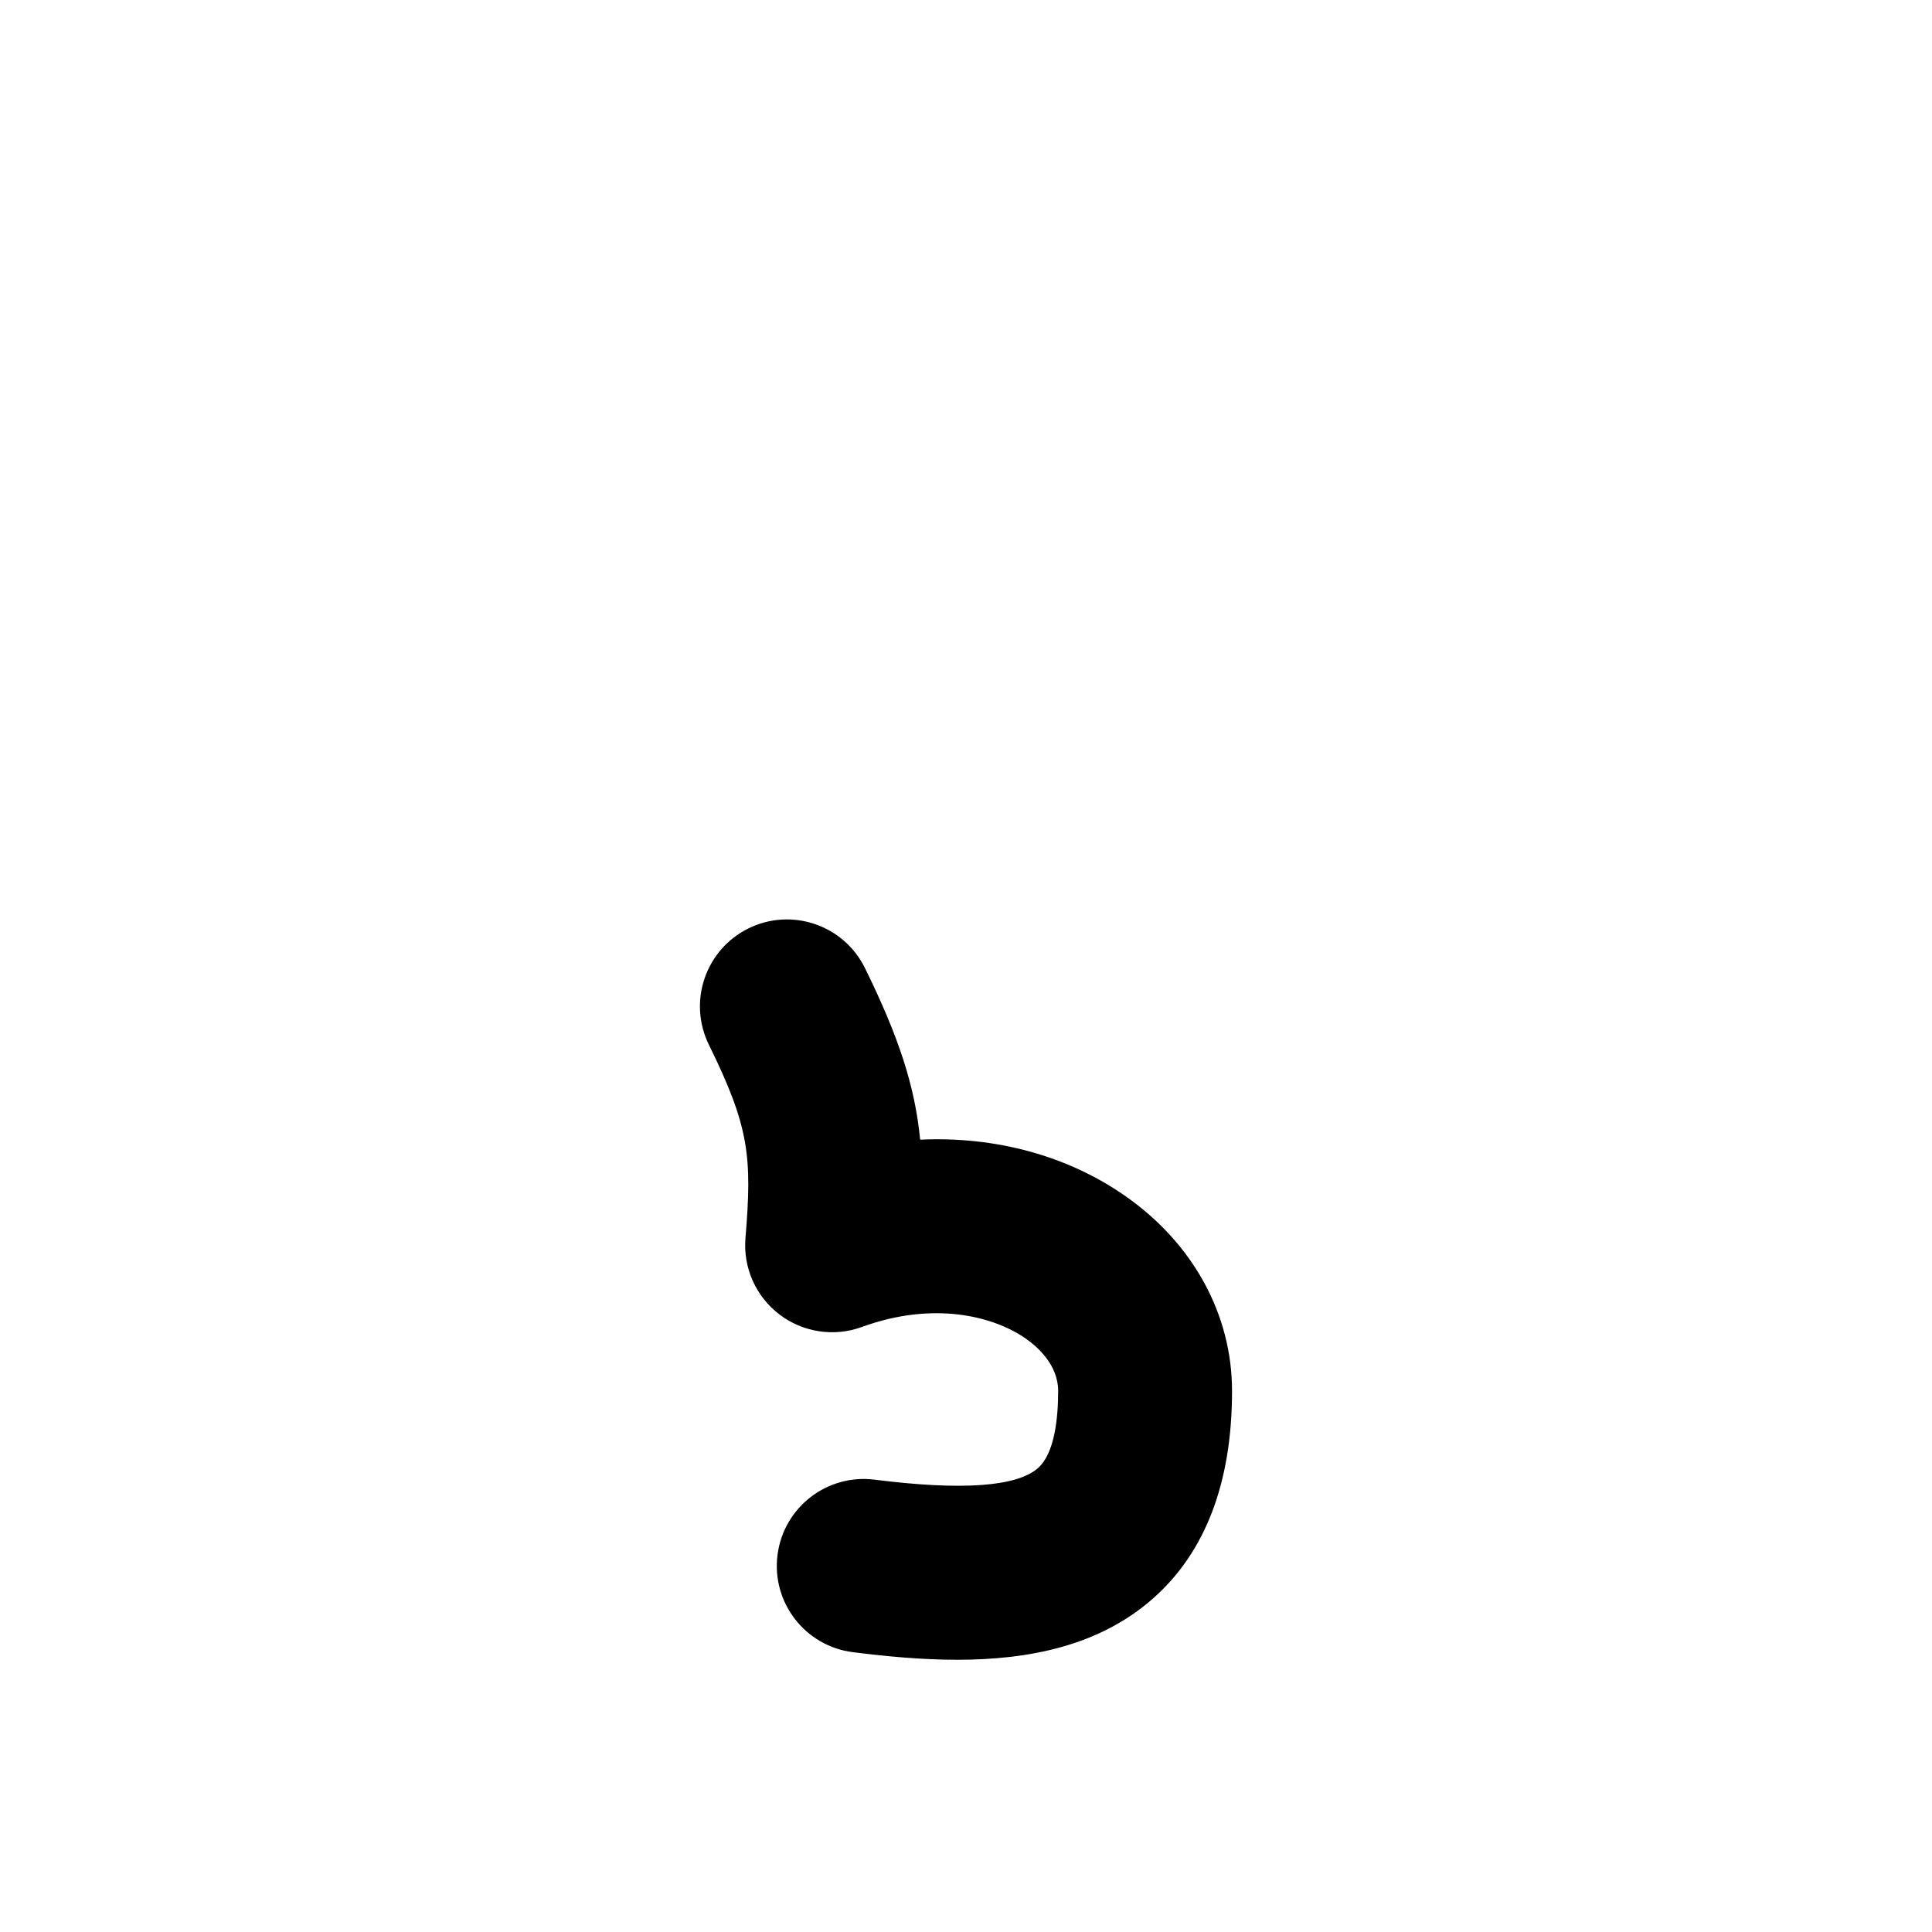 <?xml version="1.0" encoding="iso-8859-1"?>
<!-- Generator: Adobe Illustrator 24.3.0, SVG Export Plug-In . SVG Version: 6.00 Build 0)  -->
<svg version="1.1" xmlns="http://www.w3.org/2000/svg" xmlns:xlink="http://www.w3.org/1999/xlink" x="0px" y="0px"
	 viewBox="0 0 1000 1000" style="enable-background:new 0 0 1000 1000;" xml:space="preserve">
<g id="cedilla">
	<g>
		<path d="M495.429,859.091c-18.124,0-36.42-1.705-53.99-3.925c-24.657-3.115-42.12-25.629-39.004-50.286
			c3.115-24.657,25.623-42.119,50.286-39.005c45.115,5.699,73.559,3.679,84.545-6.006c8.624-7.604,10.435-25.888,10.435-39.888
			c0-13.402-10.495-22.744-16.751-27.12c-16.801-11.751-47.903-19.506-84.815-6.028c-14.412,5.264-30.516,2.817-42.718-6.485
			c-12.203-9.304-18.823-24.184-17.564-39.477c3.468-42.129,2.062-57.463-18.925-100.093c-10.977-22.298-1.8-49.272,20.497-60.249
			c22.297-10.978,49.271-1.8,60.249,20.497c17.71,35.975,25.936,61.482,28.598,88.862c38.8-1.782,76.143,8.154,106.264,29.223
			c35.059,24.522,55.166,61.288,55.166,100.87c0,47.328-13.767,83.462-40.916,107.397
			C568.932,851.934,532.549,859.091,495.429,859.091z"/>
	</g>
</g>
<g id="&#x30EC;&#x30A4;&#x30E4;&#x30FC;_1">
</g>
</svg>
